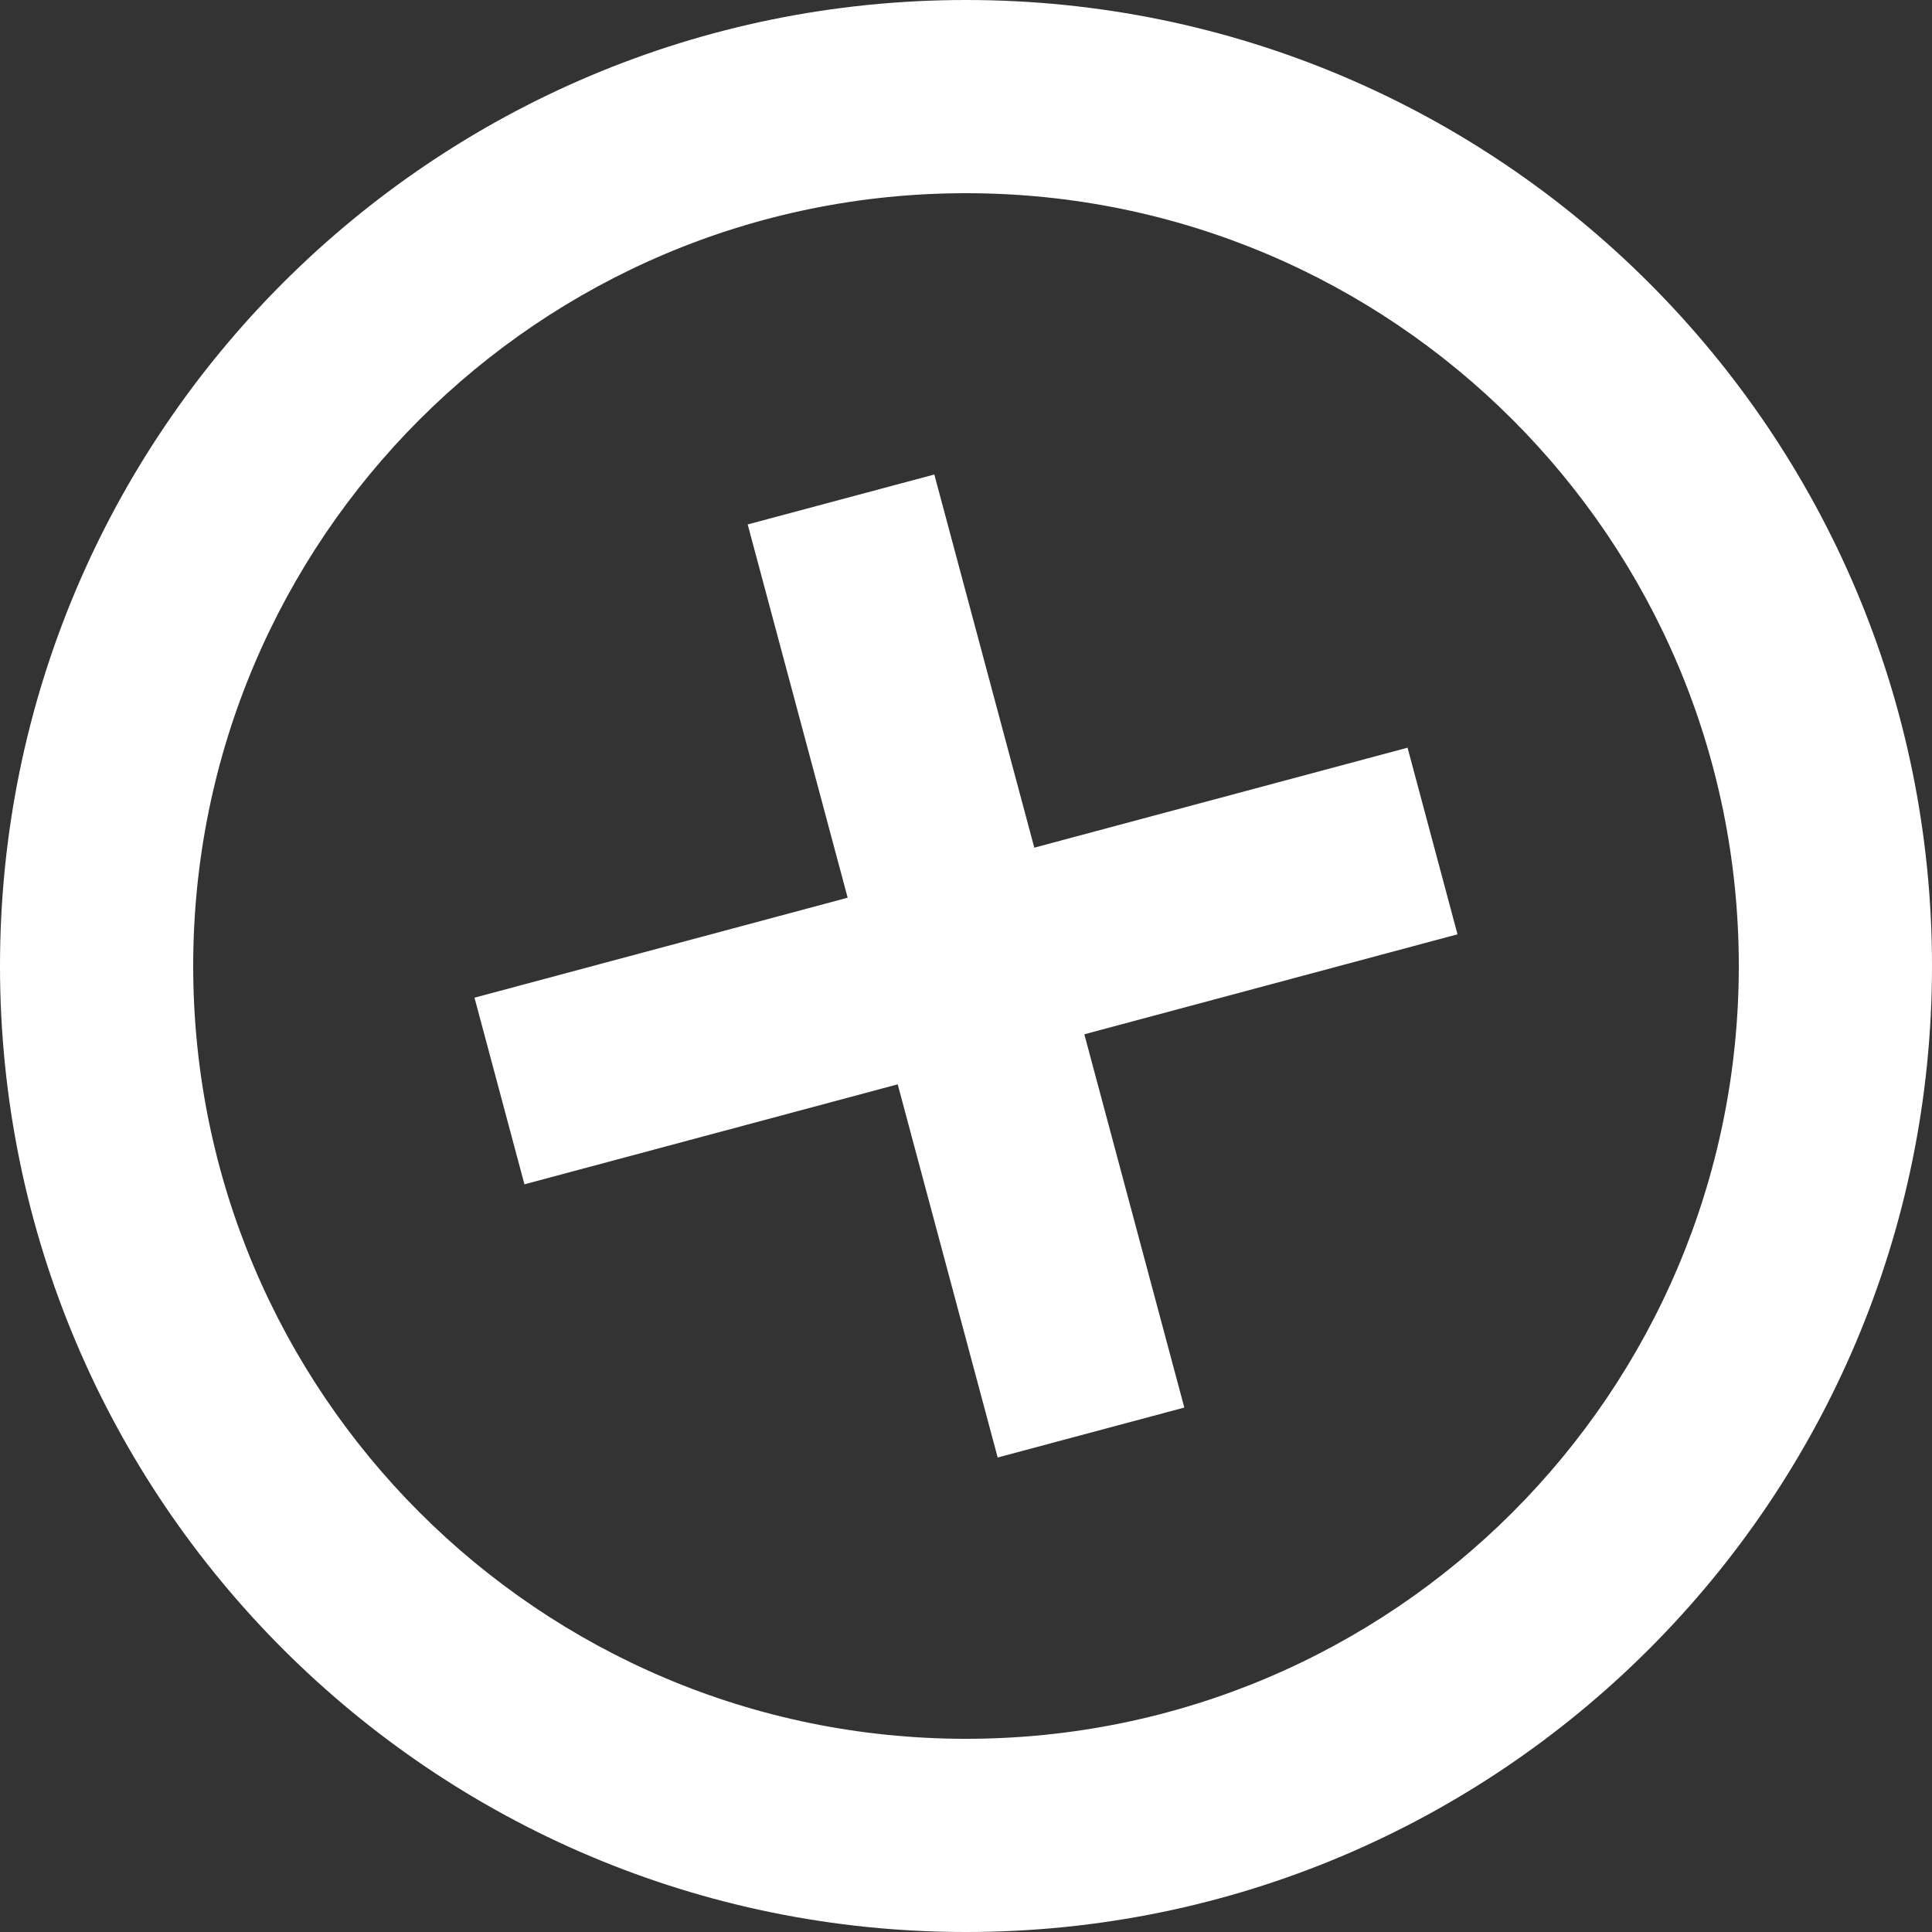 <svg width="20" height="20" viewBox="0 0 20 20" fill="none" xmlns="http://www.w3.org/2000/svg">
	<rect x="0" y="0" width="20" height="20" fill="#333333" stroke="none"/>
	<path fill-rule="evenodd" clip-rule="evenodd" d="M10 0C15.523 0 20 4.477 20 10C20 15.523 15.523 20 10 20C4.477 20 0 15.523 0 10C0 4.477 4.477 0 10 0ZM10 2C5.582 2 2 5.582 2 10C2 14.418 5.582 18 10 18C14.418 18 18 14.418 18 10C18 5.582 14.418 2 10 2ZM7.74 5.429L9.672 4.912L10.707 8.775L14.571 7.74L15.088 9.672L11.225 10.707L12.26 14.571L10.328 15.088L9.293 11.225L5.429 12.26L4.912 10.328L8.775 9.293L7.74 5.429Z" fill="white" />
</svg>
